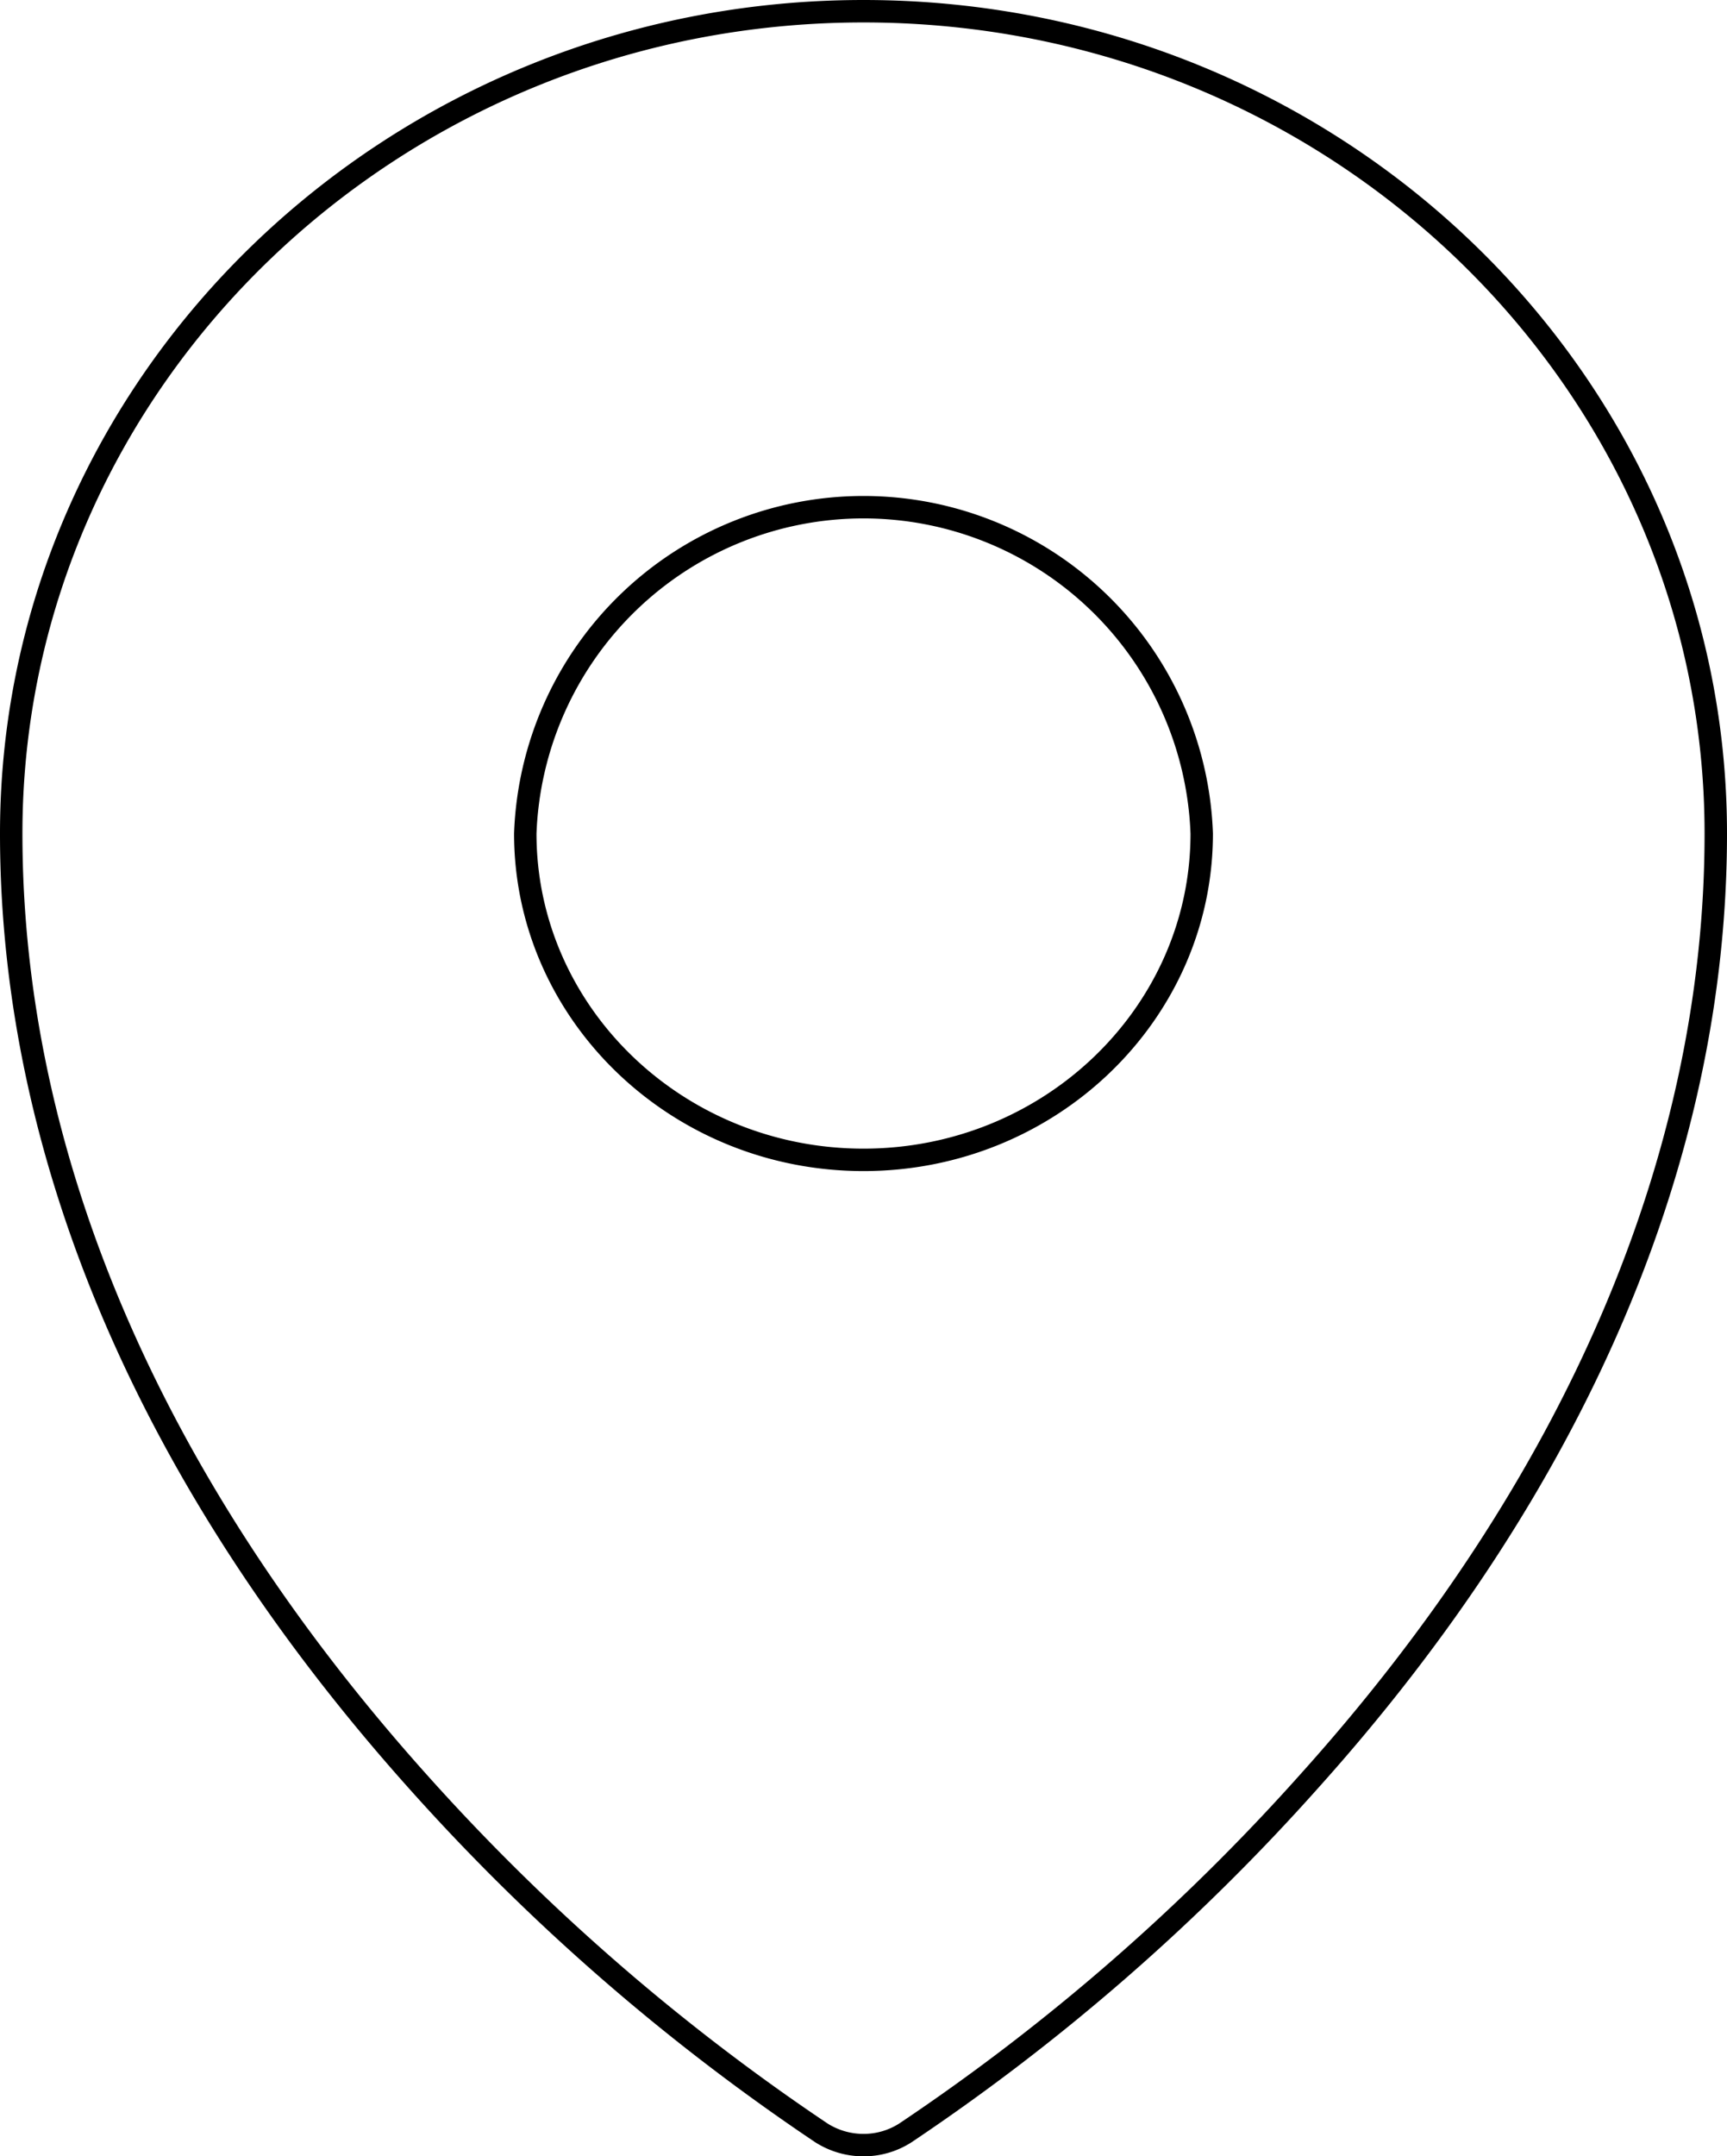<svg id="Layer_1" data-name="Layer 1" xmlns="http://www.w3.org/2000/svg" viewBox="0 0 77 96.08"><defs><style>.cls-1{fill:none;stroke:#000;stroke-miterlimit:10;}</style></defs><title>location</title><path class="cls-1" d="M50,2.46C29.05,2.46,12,18.9,12,39.1c0,14.44,6.27,29,18.13,42.24A95.38,95.38,0,0,0,48.13,97a3.5,3.5,0,0,0,1.87.54A3.44,3.44,0,0,0,51.86,97a94.91,94.91,0,0,0,18-15.66C81.73,68.14,88,53.54,88,39.1,88,18.9,71,2.46,50,2.46Zm0,51.18c-8.32,0-15.08-6.53-15.08-14.54a15.09,15.09,0,0,1,30.16,0C65.08,47.11,58.32,53.64,50,53.64Z" transform="translate(-11.5 -1.96)"/></svg>